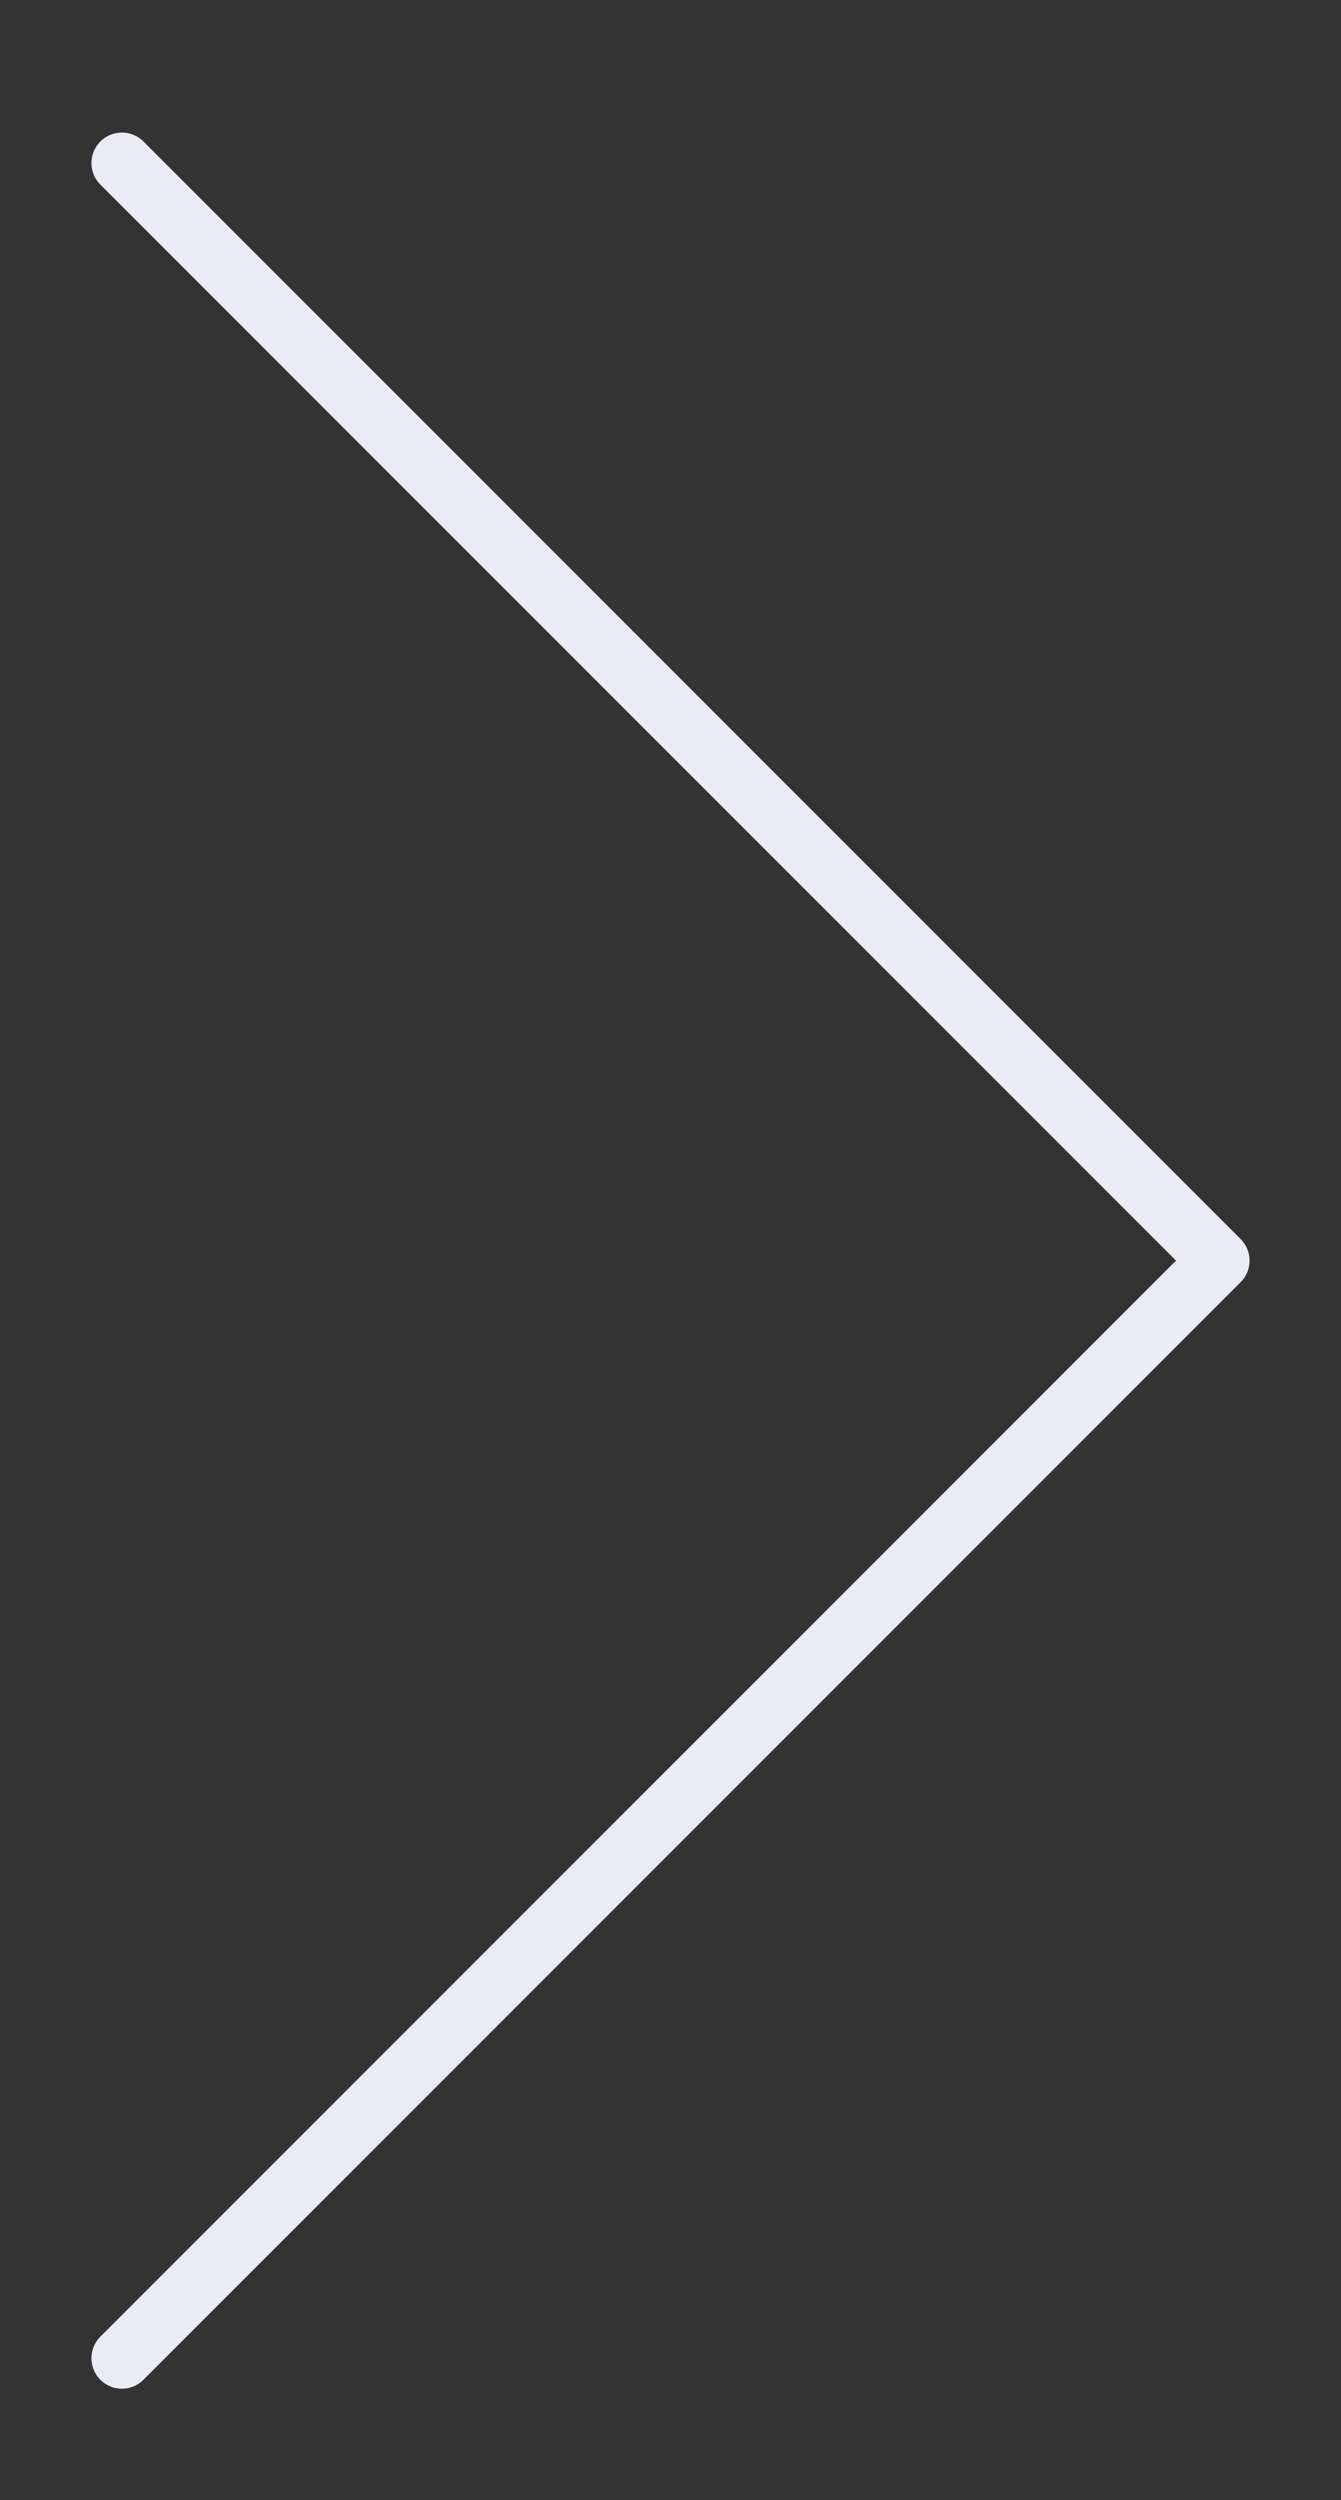 <svg width="22" height="41" viewBox="0 0 22 41" fill="none" xmlns="http://www.w3.org/2000/svg">
<rect x="0" y="0" width="22" height="41" fill="#333333" stroke="none"/>
<path d="M2 2.674L20 20.674L2 38.674" stroke="#EBEBF5" strokeWidth="4" stroke-linecap="round" stroke-linejoin="round"/>
</svg>
